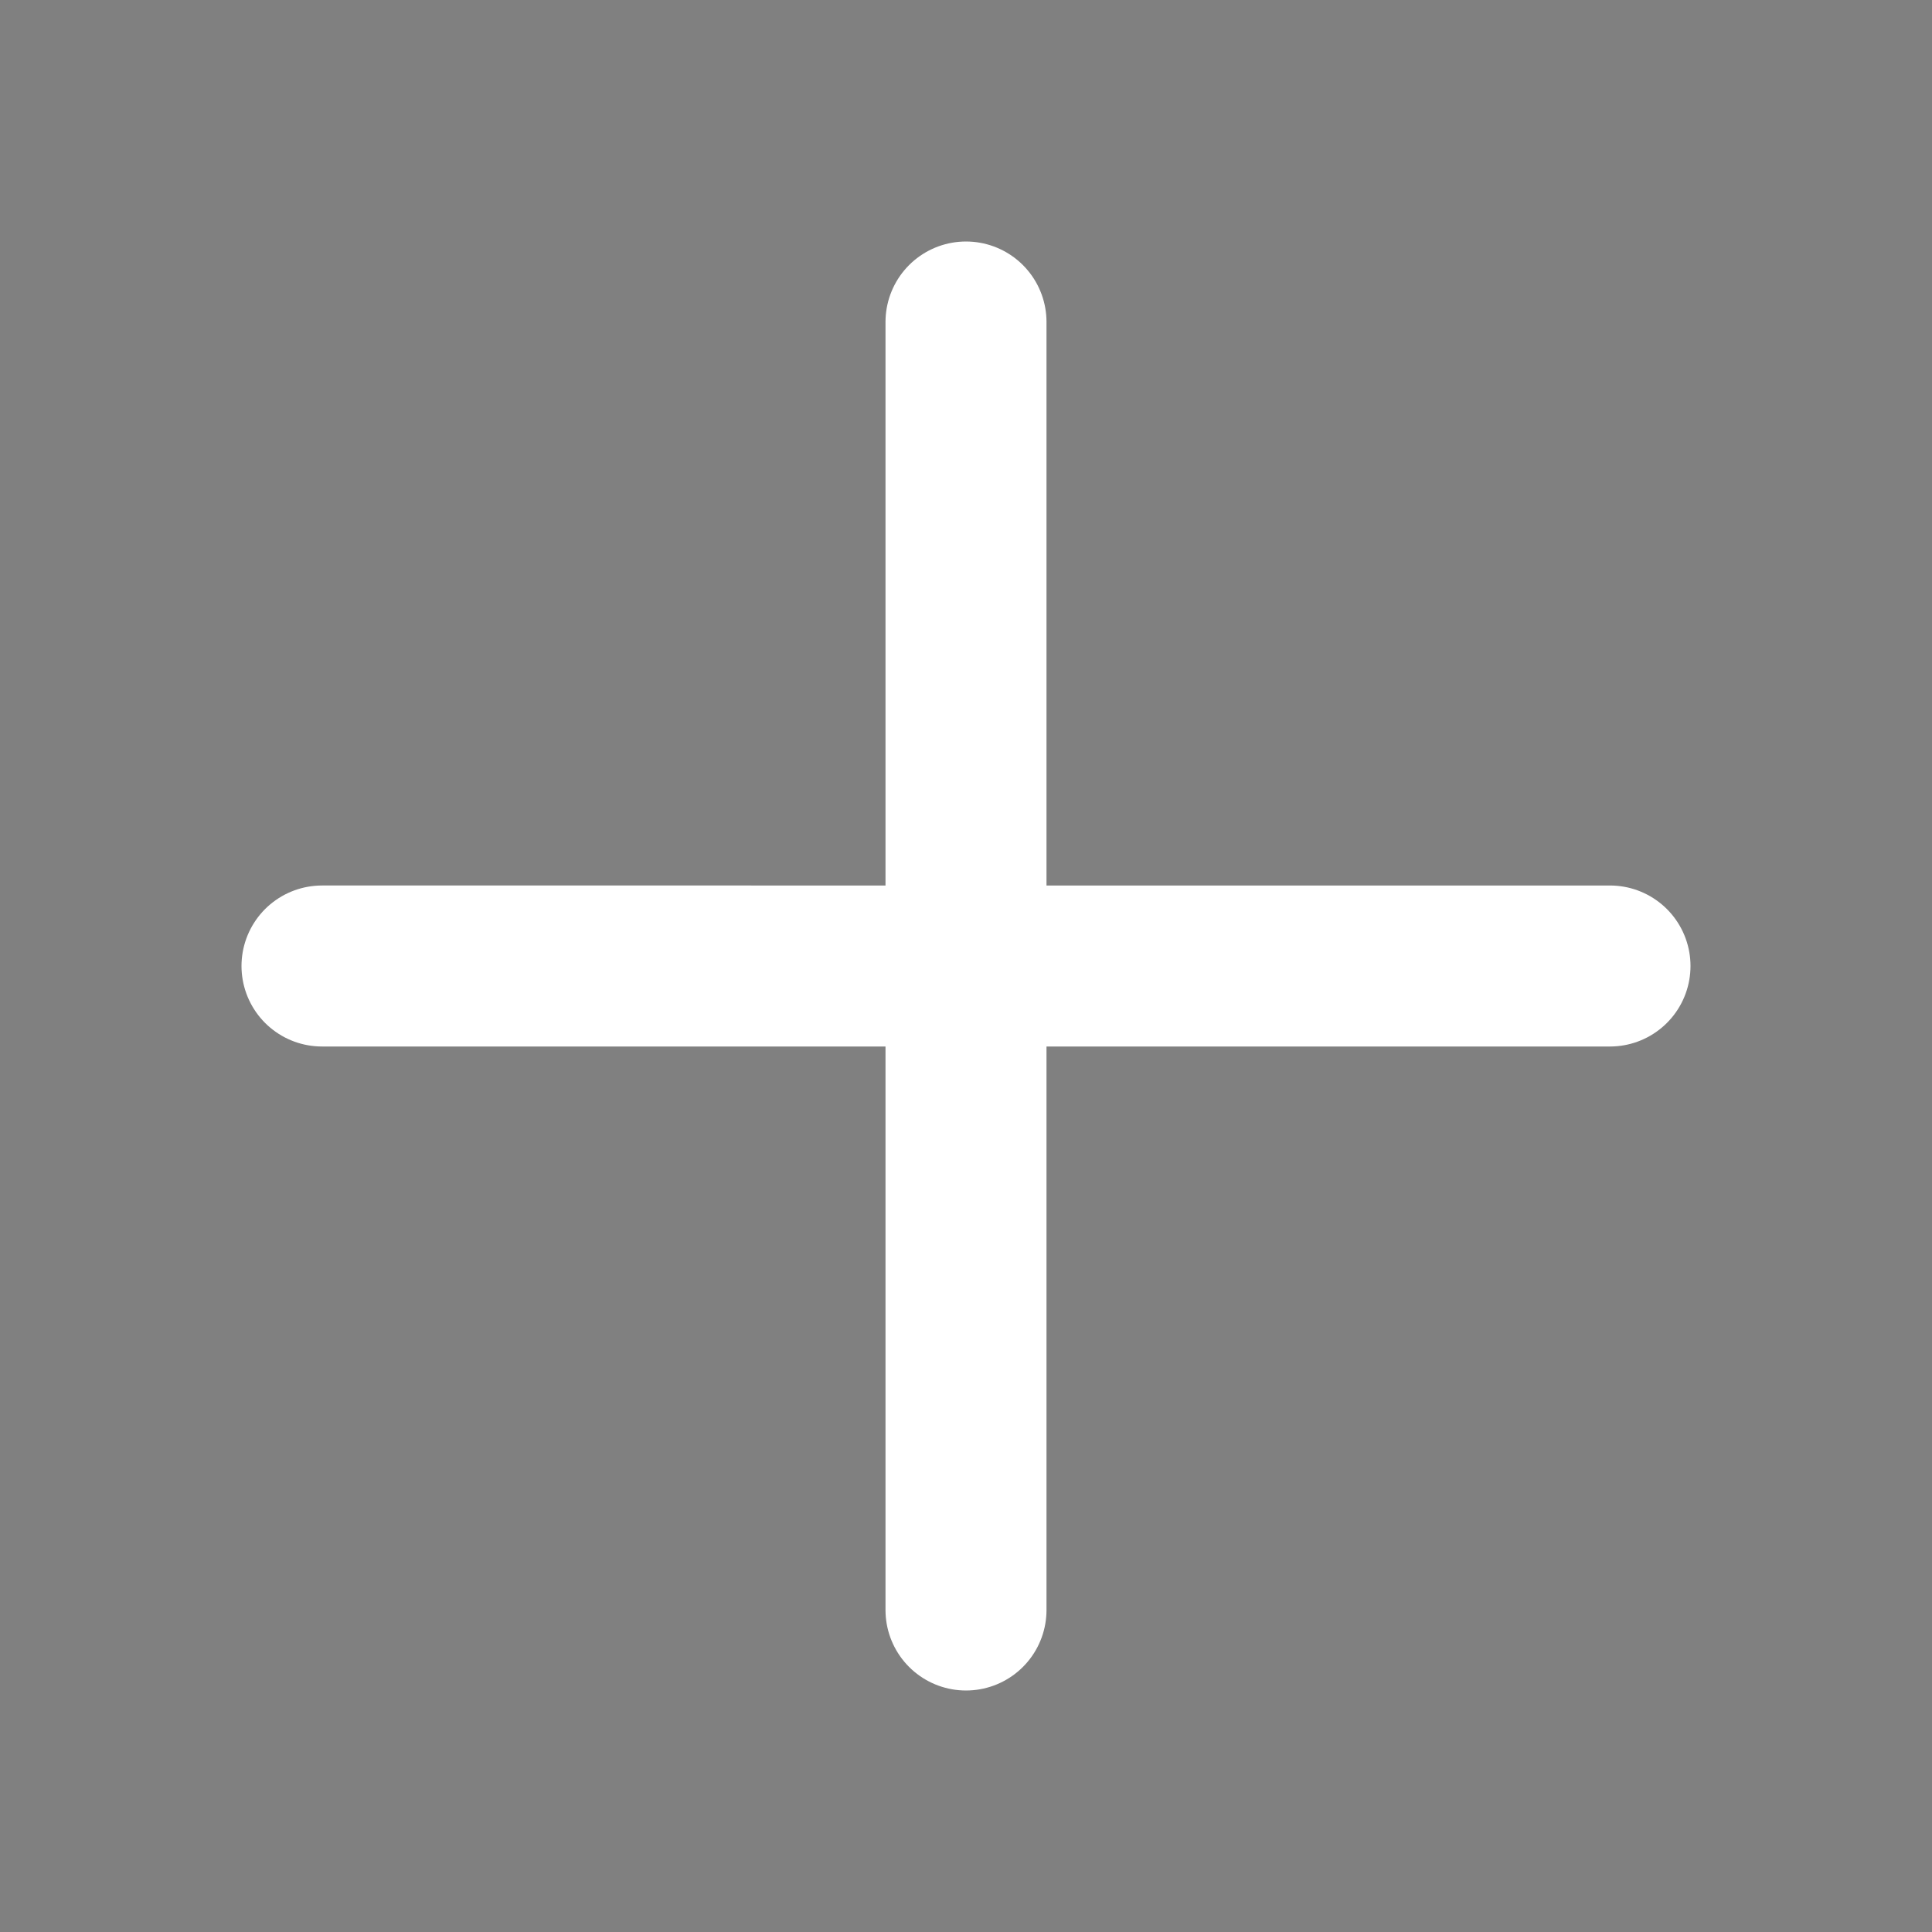 <svg xmlns="http://www.w3.org/2000/svg" viewBox="0 0 24 24" width="24" height="24">
  <rect x="0" y="0" width="24" height="24" fill="#808080" stroke="none"/>
  <path d="M12 4v16m8-8H4" stroke="#ffffff" stroke-width="2" stroke-linecap="round" stroke-linejoin="round"/>
</svg>
